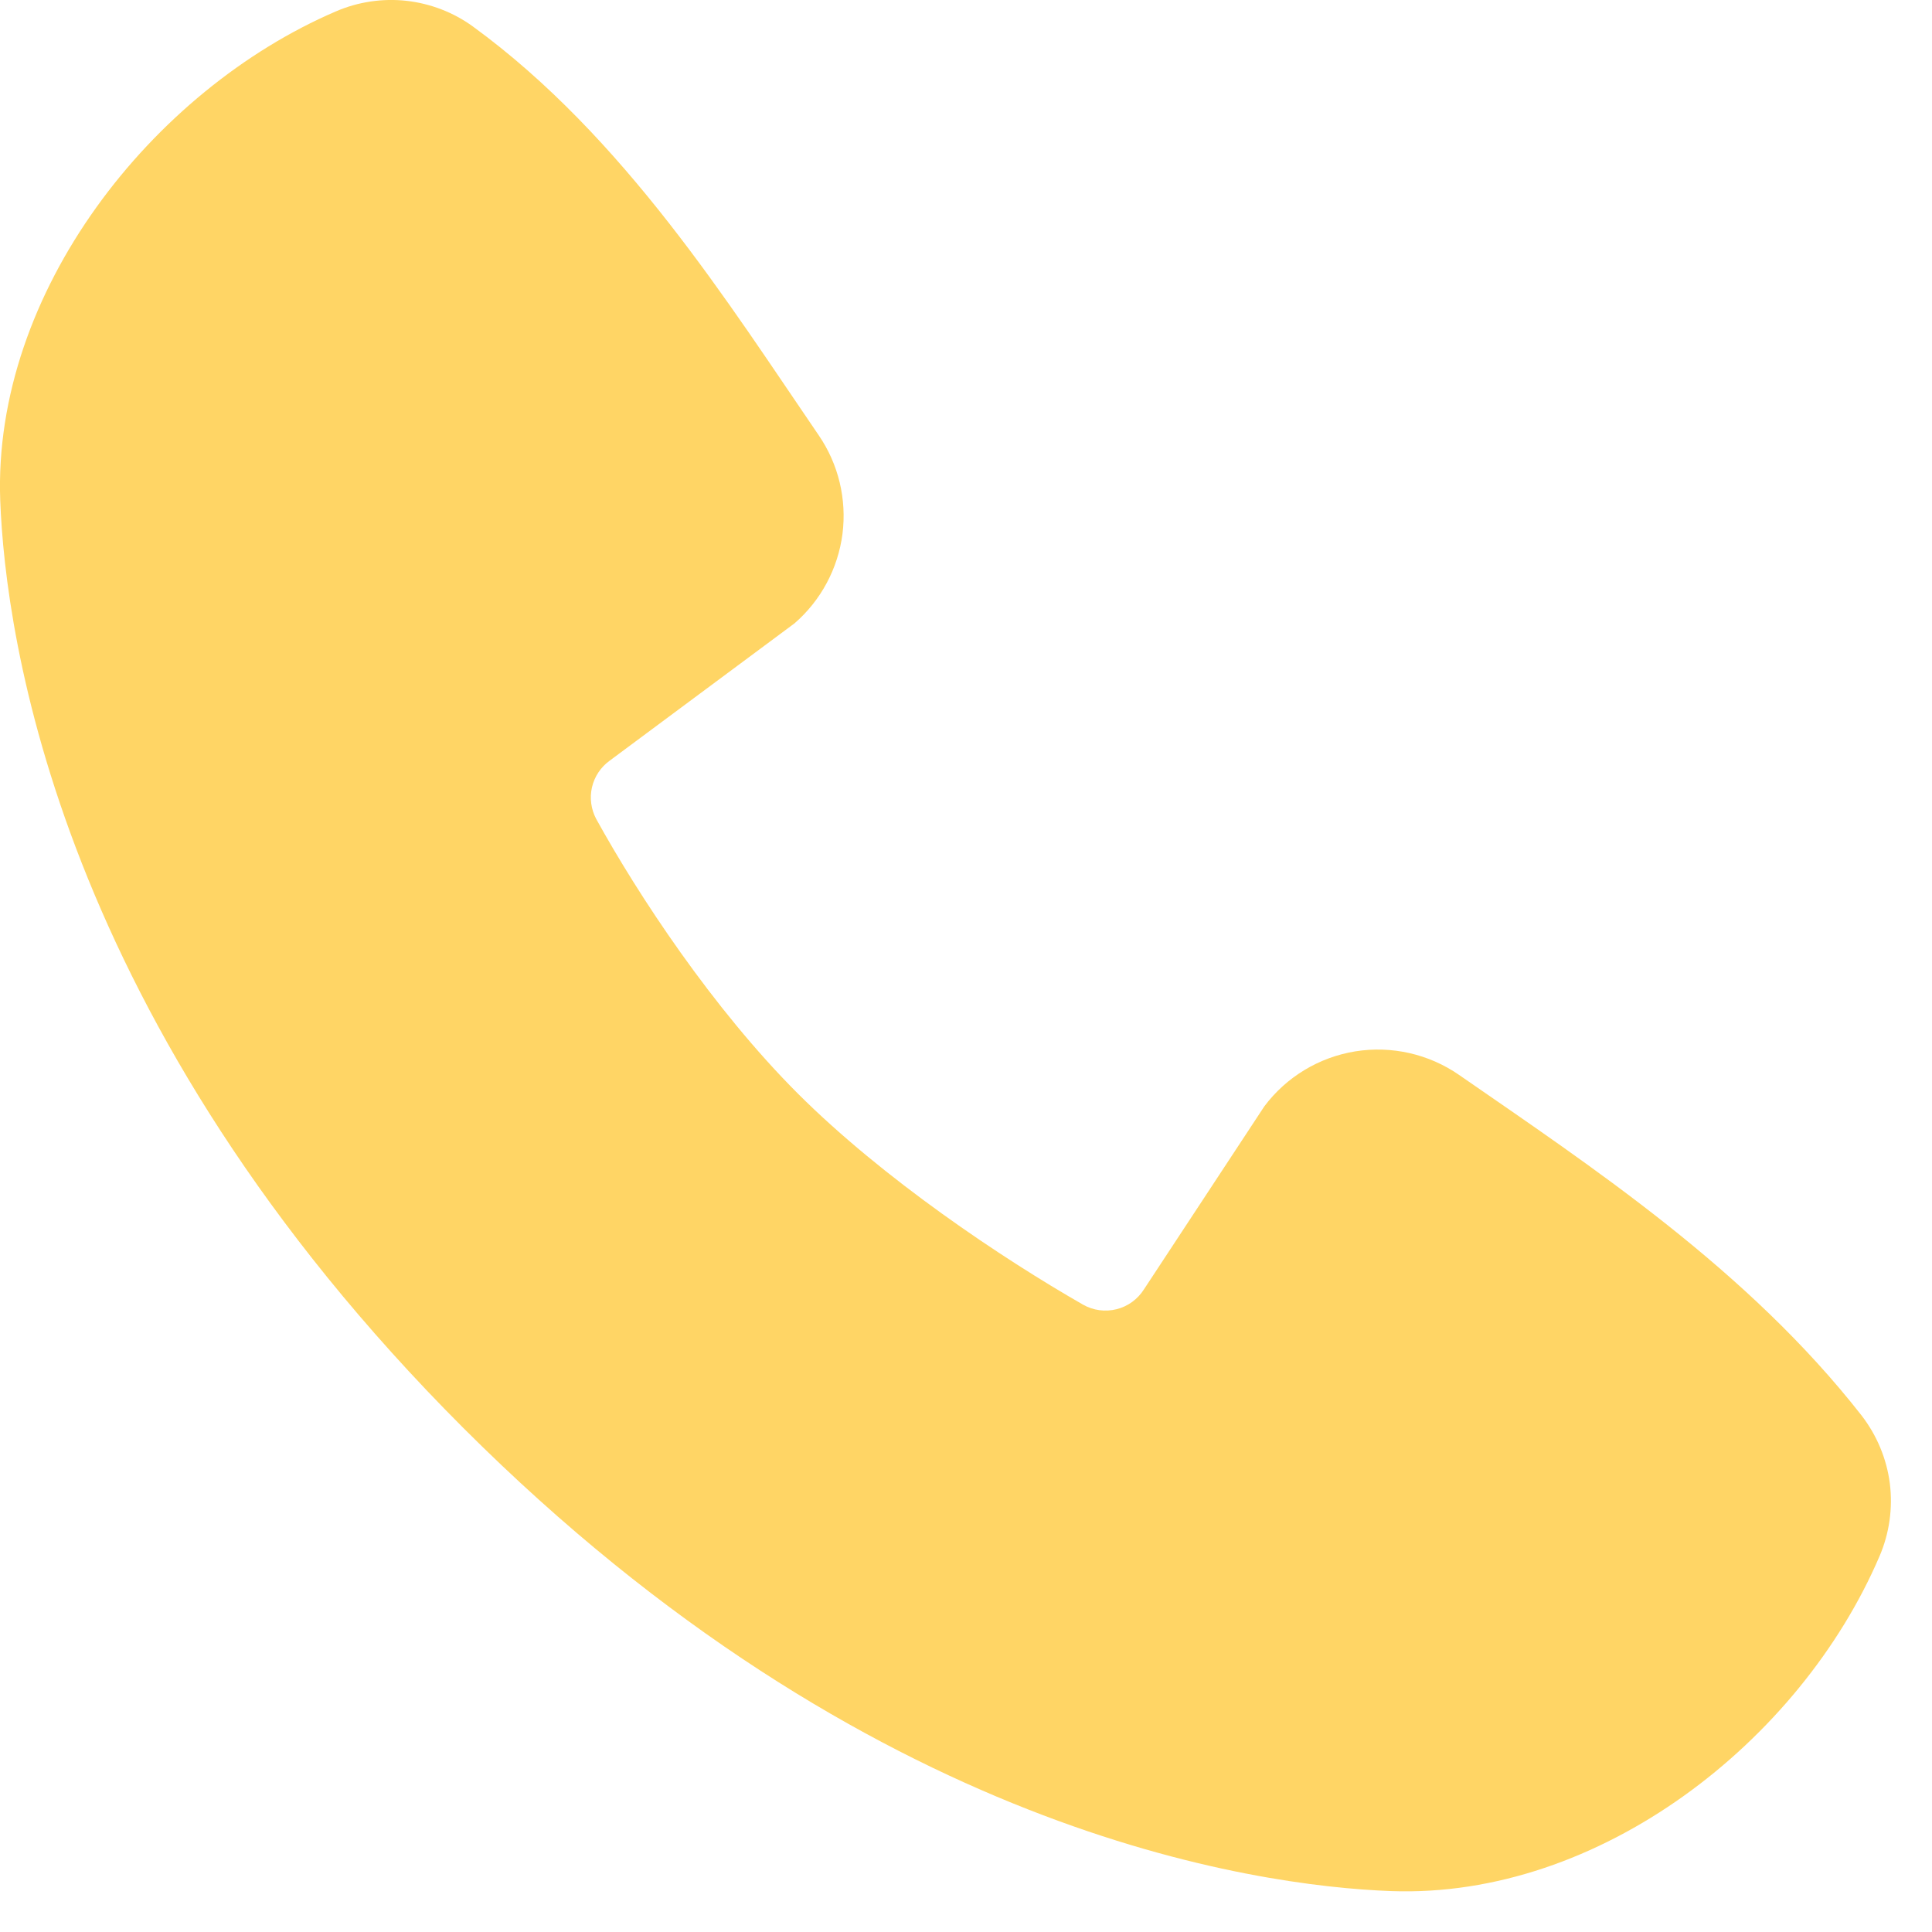 <svg width="17" height="17" viewBox="0 0 17 17" fill="none" xmlns="http://www.w3.org/2000/svg">
<path fill-rule="evenodd" clip-rule="evenodd" d="M12.24 16.64C11.04 16.595 7.639 16.125 4.077 12.565C0.516 9.003 0.047 5.603 0.002 4.402C-0.064 2.572 1.337 0.795 2.956 0.1C3.151 0.016 3.365 -0.016 3.576 0.007C3.787 0.031 3.989 0.108 4.161 0.233C5.494 1.205 6.414 2.675 7.204 3.83C7.378 4.084 7.452 4.393 7.413 4.699C7.373 5.004 7.223 5.284 6.991 5.485L5.365 6.693C5.286 6.75 5.231 6.833 5.209 6.927C5.187 7.022 5.201 7.121 5.246 7.206C5.615 7.875 6.27 8.872 7.02 9.622C7.771 10.372 8.814 11.07 9.53 11.48C9.62 11.531 9.725 11.545 9.825 11.52C9.925 11.495 10.011 11.432 10.066 11.345L11.125 9.735C11.319 9.476 11.606 9.303 11.926 9.251C12.245 9.2 12.572 9.274 12.838 9.458C14.011 10.27 15.379 11.174 16.381 12.456C16.515 12.63 16.601 12.836 16.629 13.053C16.656 13.271 16.625 13.492 16.538 13.694C15.841 15.321 14.076 16.707 12.24 16.64Z" fill="#FFD565"/>
</svg>
